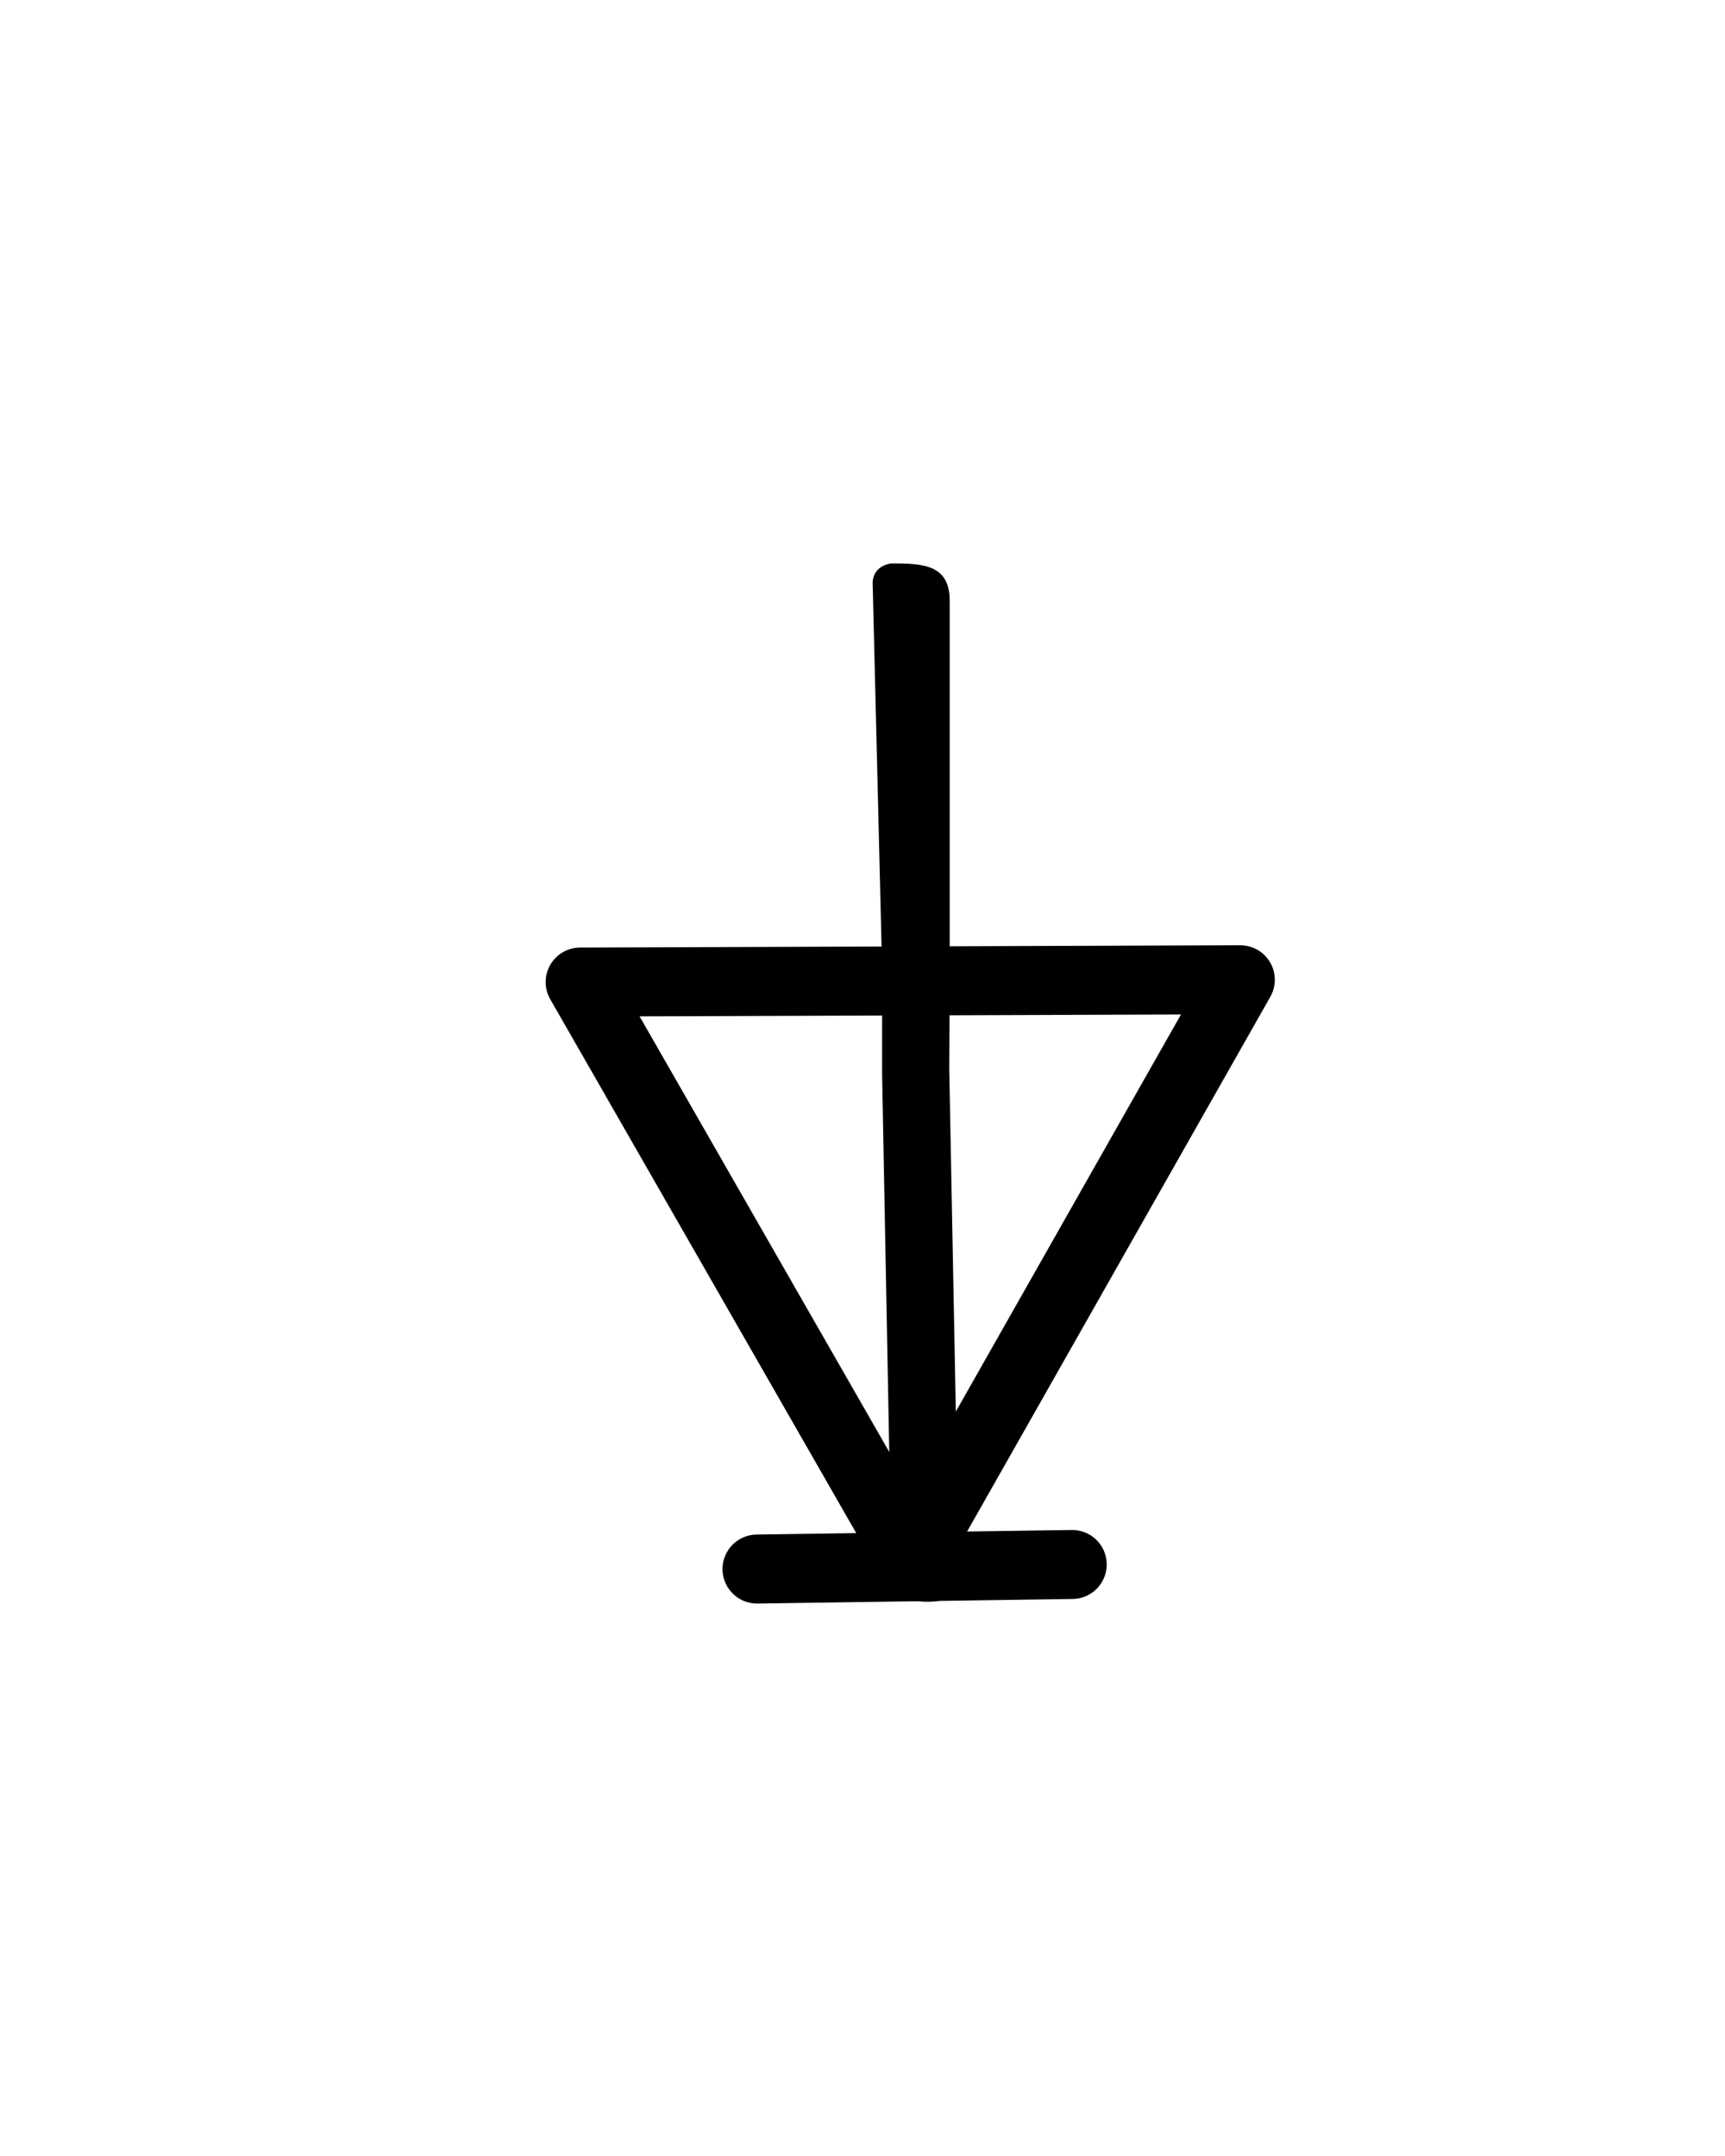 <?xml version="1.0" encoding="UTF-8" standalone="no"?>
<!-- Created with Inkscape (http://www.inkscape.org/) -->

<svg
     xmlns:dc="http://purl.org/dc/elements/1.1/"
     xmlns:cc="http://creativecommons.org/ns#"
     xmlns:rdf="http://www.w3.org/1999/02/22-rdf-syntax-ns#"
     xmlns:svg="http://www.w3.org/2000/svg"
     xmlns="http://www.w3.org/2000/svg"
     xmlns:sodipodi="http://sodipodi.sourceforge.net/DTD/sodipodi-0.dtd"
     xmlns:inkscape="http://www.inkscape.org/namespaces/inkscape"
     version="1.0"
     width="40"
     height="50"
     id="svg2480"
     inkscape:version="0.48.2 r9819"
     sodipodi:docname="Linear_A_Sign_A069.svg">
    <sodipodi:namedview
         pagecolor="#ffffff"
         bordercolor="#666666"
         borderopacity="1"
         objecttolerance="10"
         gridtolerance="10"
         guidetolerance="10"
         inkscape:pageopacity="0"
         inkscape:pageshadow="2"
         inkscape:window-width="1040"
         inkscape:window-height="798"
         id="namedview6"
         showgrid="false"
         inkscape:zoom="18.88"
         inkscape:cx="21.479672"
         inkscape:cy="23.975051"
         inkscape:window-x="620"
         inkscape:window-y="321"
         inkscape:window-maximized="0"
         inkscape:current-layer="svg2480" />
    <defs
         id="defs2482" />
    <path
         style="fill:none;stroke:#000000;stroke-width:1.6;stroke-linecap:round;stroke-linejoin:miter;stroke-miterlimit:4;stroke-opacity:1;stroke-dasharray:none"
         d="M 17.554,36.388 24.863,36.282"
         id="path2985"
         inkscape:connector-curvature="0" />
    <g
         transform="translate(1.221,0.106)"
         id="layer1-1">
        <path
             d="m 19.804,36.976 c -0.344,-0.102 -0.35,-0.52 -0.35,-0.52 l -0.22,-11.631 0,-0.234 0,-2.227 -0.22,-8.965 c 0.022,-0.409 0.439,-0.439 0.439,-0.439 0.752,2e-5 1.359,0.032 1.348,0.894 l 0,8.73 -0.011,2.075 0.231,12.031 c -0.09,0.396 -0.837,0.399 -1.218,0.286 z"
             id="path2568"
             style="fill:#000000;stroke:none"
             inkscape:connector-curvature="0"
             sodipodi:nodetypes="cccccccccccc" />
    </g>
    <path
         style="fill:none;stroke:#000000;stroke-width:1.6;stroke-linecap:round;stroke-linejoin:round;stroke-miterlimit:4;stroke-opacity:1;stroke-dasharray:none"
         d="M 21.133,36.176 13.453,22.775 28.761,22.722 z"
         id="path2994"
         inkscape:connector-curvature="0"
         sodipodi:nodetypes="cccc" />
</svg>
